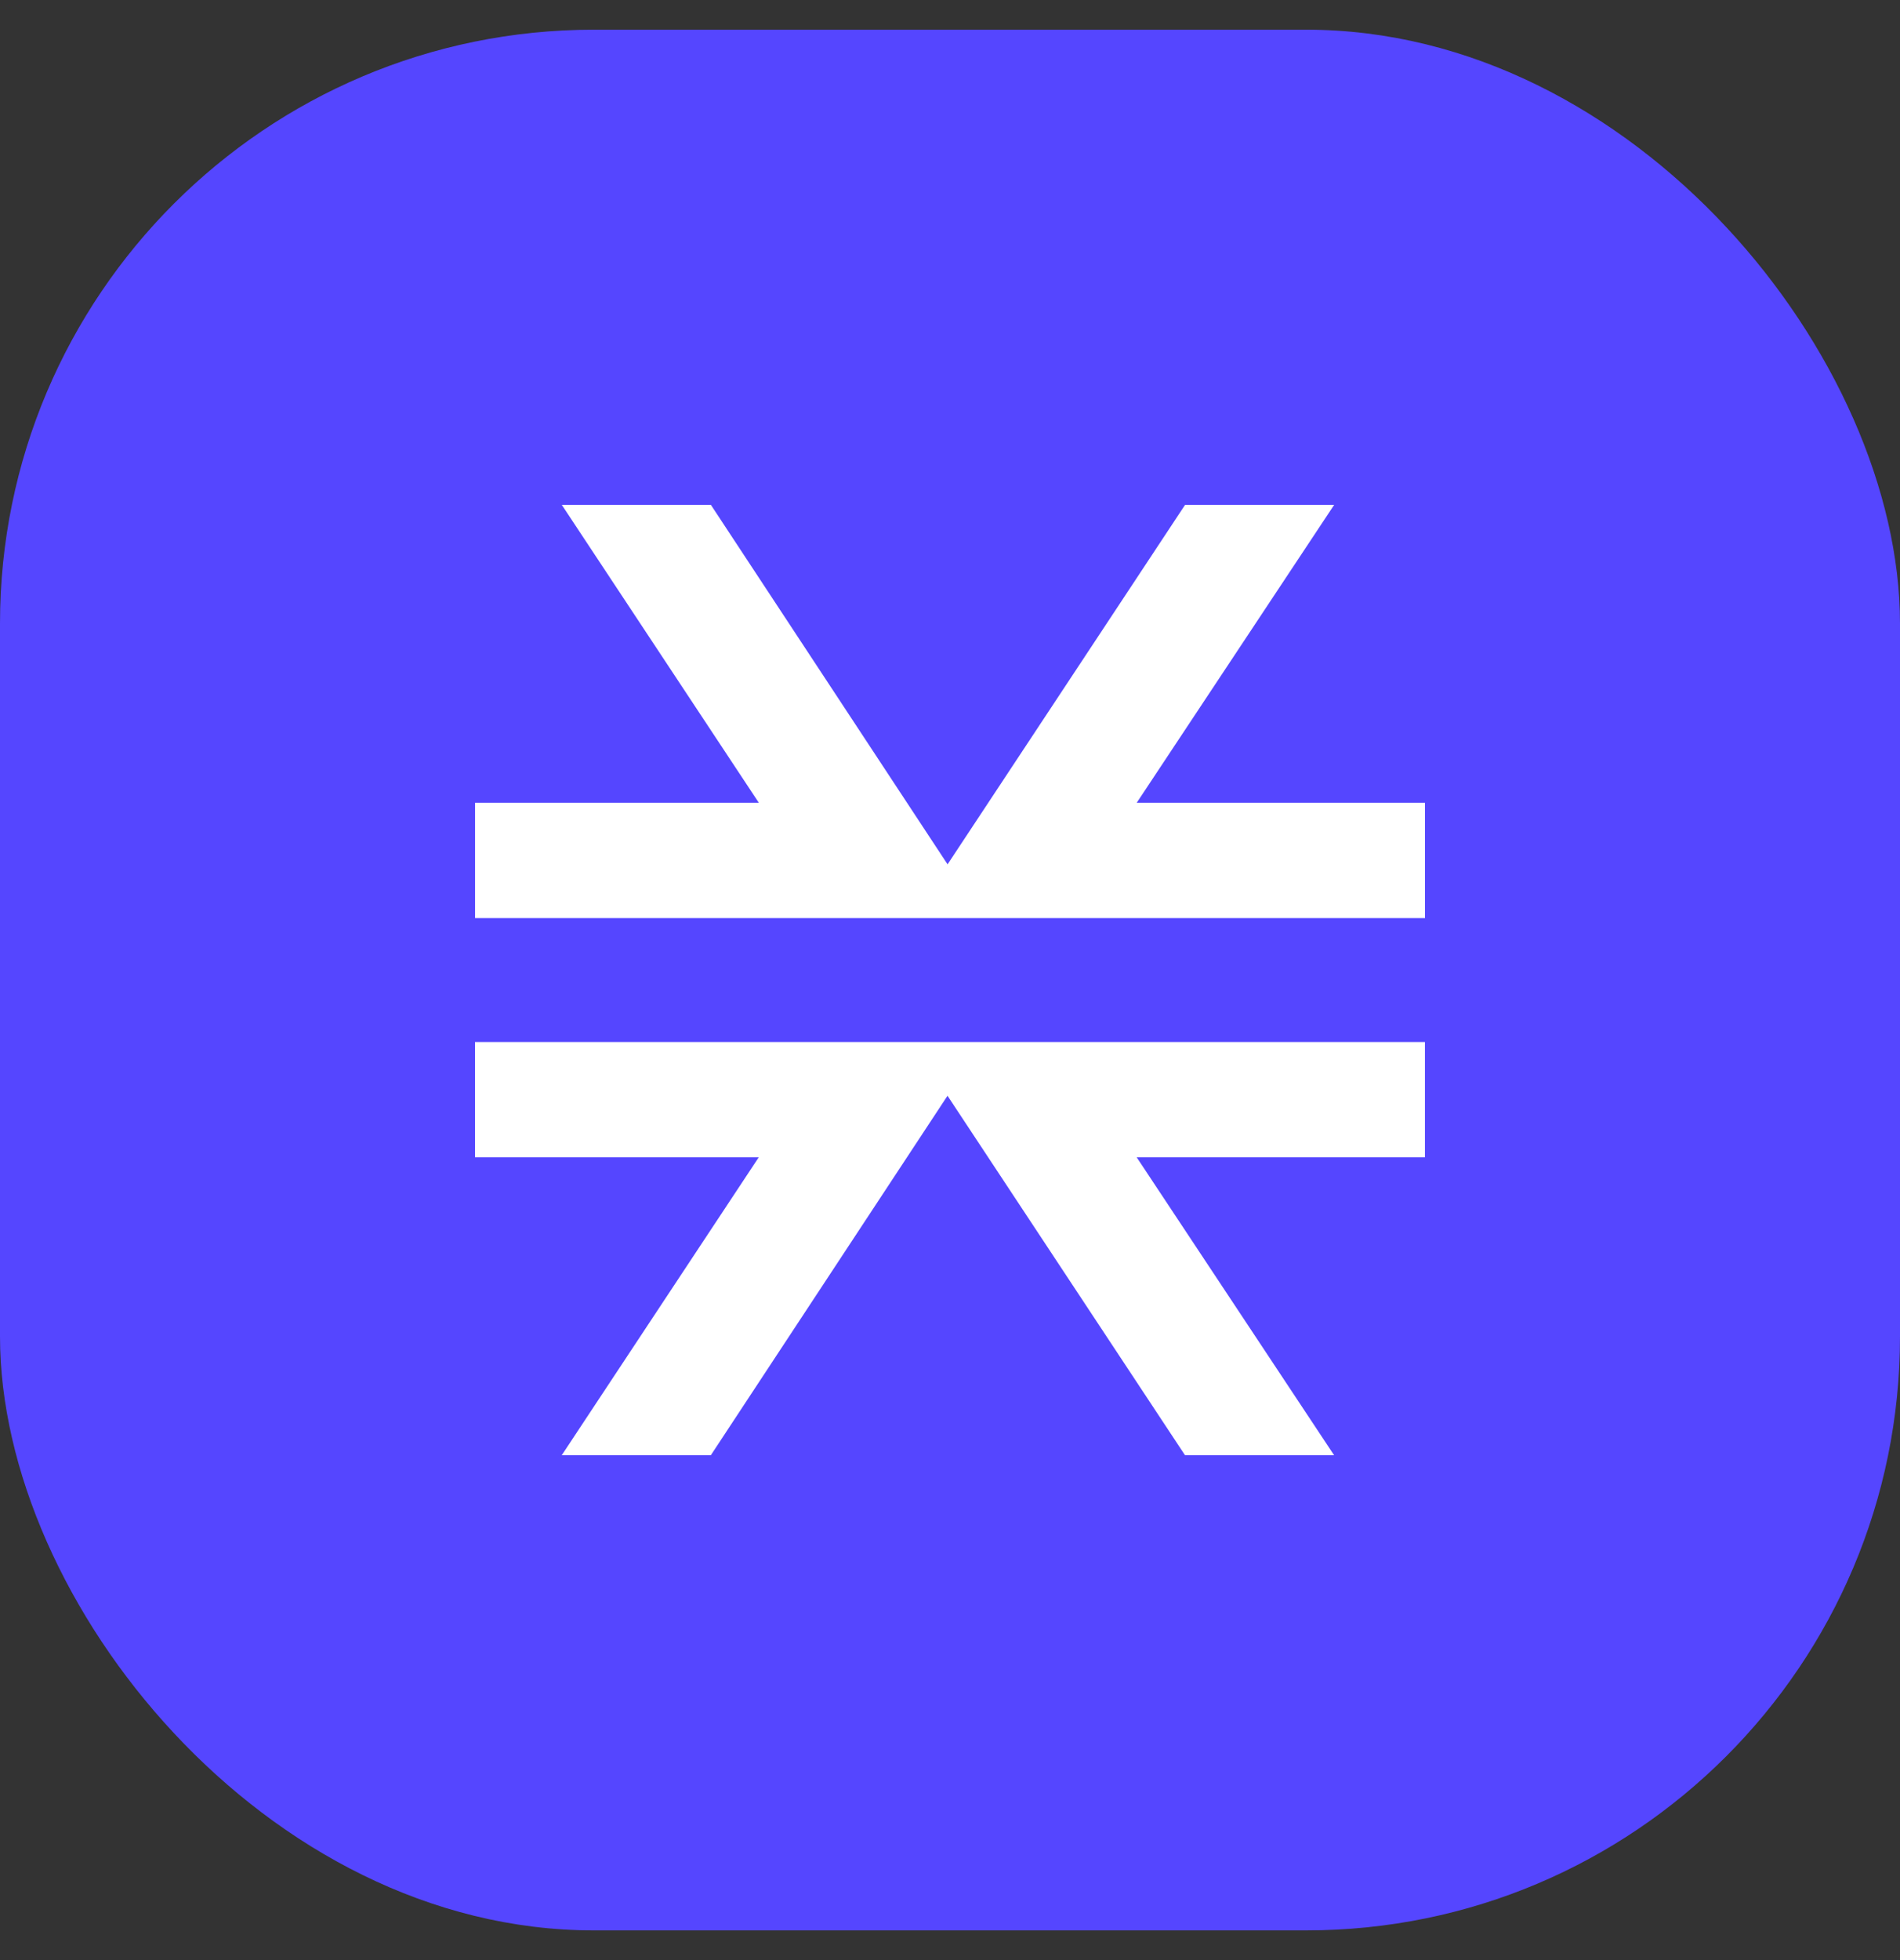 <svg width="32" height="33" viewBox="0 0 32 33" fill="none" xmlns="http://www.w3.org/2000/svg">
<rect x="0" y="0" width="32" height="33" fill="#333333" stroke="none"/>
<rect y="0.5" width="32" height="32" rx="10" fill="#5546FF"/>
<path d="M23.999 17.557V19.484H19.144L22.469 24.5H19.958L15.958 18.448L11.972 24.5H9.461L12.779 19.484H8V17.544H23.999V17.557Z" fill="white"/>
<path d="M24 15.442V13.515H19.145L22.47 8.5H19.959L15.959 14.552L11.973 8.5H9.462L12.78 13.515H8.001V15.456H24V15.442Z" fill="white"/>
</svg>
